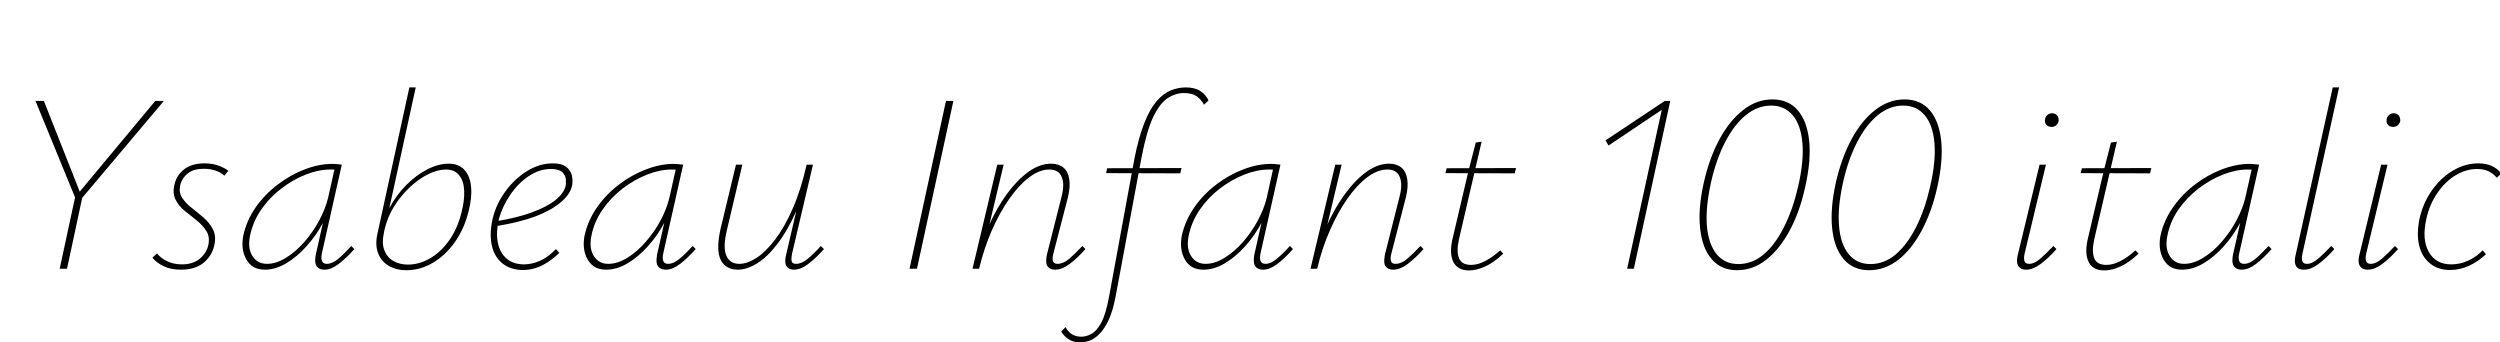 <svg xmlns="http://www.w3.org/2000/svg" xmlns:xlink="http://www.w3.org/1999/xlink" width="235.368" height="32.232"><path fill="black" d="M15.43 9.50L7.56 18.84L7.20 18.41L14.62 9.50L15.43 9.50ZM6.31 25.30L5.62 25.30L7.10 18.43L7.78 18.43L6.31 25.30ZM7.66 18.43L7.18 18.86L3.34 9.50L4.13 9.50L7.66 18.43ZM17.04 25.39L17.04 25.39Q16.08 25.39 15.40 25.06Q14.71 24.72 14.35 24.26L14.35 24.26L14.78 23.86Q15.12 24.29 15.73 24.59Q16.34 24.89 17.14 24.89L17.14 24.89Q18.17 24.89 18.80 24.36Q19.44 23.83 19.61 23.09L19.61 23.09Q19.78 22.32 19.44 21.77Q19.10 21.22 18.53 20.76Q17.95 20.30 17.39 19.85Q16.82 19.39 16.52 18.78Q16.22 18.17 16.44 17.33L16.44 17.33Q16.63 16.49 17.34 15.94Q18.05 15.38 19.25 15.38L19.25 15.38Q19.99 15.38 20.56 15.59Q21.12 15.79 21.50 16.08L21.50 16.08L21.12 16.54Q20.83 16.25 20.32 16.07Q19.80 15.89 19.18 15.89L19.18 15.89Q18.24 15.89 17.70 16.31Q17.16 16.73 16.99 17.35L16.99 17.35Q16.80 18.07 17.14 18.60Q17.47 19.13 18.05 19.57Q18.62 20.02 19.19 20.51Q19.75 21 20.06 21.62Q20.38 22.25 20.16 23.16L20.16 23.16Q19.92 24.14 19.13 24.77Q18.34 25.39 17.04 25.39ZM24.94 25.39L24.94 25.39Q23.74 25.39 23.20 24.44Q22.66 23.50 22.90 22.20L22.90 22.20Q23.21 20.76 24.07 19.52Q24.94 18.29 26.14 17.38Q27.34 16.46 28.68 15.95Q30.02 15.43 31.30 15.43L31.30 15.43Q31.56 15.43 31.78 15.46Q31.99 15.48 32.18 15.50L32.18 15.50L30.31 23.83Q30.10 24.84 30.77 24.84L30.77 24.84Q31.27 24.84 31.84 24.37Q32.40 23.90 33.07 23.16L33.07 23.16L33.36 23.45Q32.57 24.34 31.87 24.86Q31.18 25.39 30.55 25.39L30.55 25.39Q30.19 25.39 29.96 25.22Q29.74 25.06 29.69 24.73Q29.64 24.41 29.74 23.93L29.74 23.93L30.74 19.46L31.30 18.65Q31.03 19.80 30.40 20.99Q29.76 22.18 28.87 23.17Q27.98 24.17 26.96 24.78Q25.94 25.39 24.94 25.39ZM25.13 24.84L25.13 24.84Q26.02 24.84 26.94 24.26Q27.86 23.69 28.67 22.76Q29.47 21.84 30.06 20.74Q30.65 19.63 30.89 18.62L30.89 18.62L31.54 15.72L31.85 16.03Q31.73 15.98 31.51 15.97Q31.30 15.96 31.10 15.96L31.10 15.96Q30 15.96 28.80 16.43Q27.60 16.90 26.50 17.74Q25.39 18.58 24.60 19.72Q23.81 20.86 23.54 22.20L23.54 22.20Q23.30 23.38 23.77 24.11Q24.24 24.84 25.13 24.84ZM38.26 25.44L38.26 25.44Q37.30 25.44 36.59 25.02Q35.88 24.60 35.59 23.82Q35.30 23.04 35.54 21.98L35.54 21.98L38.54 8.23L39.14 8.23L36.65 19.61Q37.30 18.38 38.23 17.44Q39.17 16.49 40.22 15.95Q41.28 15.41 42.24 15.41L42.24 15.41Q43.20 15.41 43.73 16.00Q44.26 16.58 44.35 17.60Q44.45 18.62 44.11 19.92L44.11 19.92Q43.70 21.55 42.82 22.80Q41.93 24.05 40.75 24.74Q39.58 25.44 38.26 25.44ZM36.19 21.67L36.14 21.94Q35.93 22.87 36.18 23.54Q36.43 24.22 37.02 24.56Q37.61 24.91 38.40 24.91L38.40 24.91Q39.48 24.91 40.49 24.32Q41.50 23.74 42.28 22.64Q43.06 21.55 43.44 20.04L43.44 20.04Q43.75 18.84 43.70 17.93Q43.66 17.02 43.22 16.49Q42.79 15.96 42 15.96L42 15.96Q41.21 15.96 40.31 16.40Q39.41 16.85 38.58 17.63Q37.75 18.41 37.10 19.44Q36.46 20.47 36.19 21.67L36.19 21.67ZM49.25 25.42L49.25 25.42Q48.10 25.42 47.33 24.82Q46.56 24.22 46.31 23.14Q46.06 22.06 46.37 20.64L46.37 20.64Q46.70 19.22 47.58 18.02Q48.46 16.82 49.63 16.10Q50.81 15.38 52.03 15.38L52.03 15.38Q52.90 15.38 53.32 15.72Q53.74 16.06 53.84 16.52Q53.95 16.99 53.86 17.47L53.86 17.47Q53.69 18.29 52.80 19.04Q51.91 19.80 50.39 20.38Q48.86 20.95 46.70 21.29L46.70 21.29L46.70 20.83Q48.65 20.52 50.06 20.00Q51.48 19.49 52.30 18.83Q53.11 18.17 53.26 17.47L53.26 17.47Q53.30 17.21 53.27 16.85Q53.23 16.49 52.92 16.20Q52.61 15.91 51.86 15.91L51.86 15.91Q50.78 15.91 49.78 16.58Q48.77 17.26 48.04 18.34Q47.30 19.42 46.97 20.62L46.97 20.62Q46.68 21.86 46.87 22.84Q47.06 23.81 47.70 24.35Q48.34 24.89 49.34 24.89L49.34 24.89Q50.06 24.89 50.82 24.56Q51.58 24.24 52.34 23.45L52.34 23.45L52.66 23.81Q52.10 24.34 51.54 24.70Q50.98 25.06 50.41 25.24Q49.85 25.42 49.25 25.42ZM57.07 25.39L57.07 25.39Q55.87 25.39 55.33 24.44Q54.79 23.50 55.03 22.20L55.03 22.20Q55.34 20.76 56.21 19.52Q57.07 18.29 58.27 17.38Q59.47 16.46 60.82 15.95Q62.16 15.43 63.43 15.43L63.43 15.43Q63.70 15.43 63.91 15.46Q64.13 15.48 64.32 15.50L64.32 15.50L62.45 23.83Q62.23 24.84 62.90 24.84L62.90 24.84Q63.41 24.84 63.97 24.37Q64.54 23.90 65.21 23.16L65.21 23.16L65.50 23.45Q64.70 24.34 64.01 24.86Q63.31 25.39 62.69 25.39L62.69 25.39Q62.33 25.39 62.10 25.22Q61.87 25.06 61.82 24.73Q61.78 24.41 61.87 23.93L61.87 23.93L62.88 19.46L63.43 18.65Q63.17 19.80 62.53 20.99Q61.90 22.18 61.01 23.17Q60.12 24.17 59.10 24.78Q58.08 25.39 57.07 25.39ZM57.26 24.84L57.26 24.84Q58.15 24.84 59.08 24.26Q60.00 23.69 60.80 22.76Q61.61 21.84 62.20 20.74Q62.78 19.63 63.02 18.62L63.02 18.62L63.67 15.72L63.98 16.03Q63.86 15.98 63.65 15.97Q63.43 15.96 63.24 15.96L63.24 15.96Q62.14 15.96 60.94 16.43Q59.74 16.90 58.63 17.74Q57.53 18.58 56.74 19.72Q55.94 20.86 55.68 22.20L55.68 22.20Q55.44 23.38 55.91 24.11Q56.38 24.84 57.26 24.84ZM69.46 25.39L69.46 25.39Q68.90 25.39 68.50 25.16Q68.09 24.94 67.86 24.48Q67.63 24.02 67.62 23.32Q67.61 22.61 67.82 21.62L67.82 21.62L69.29 15.50L69.89 15.50L68.45 21.60Q68.04 23.28 68.38 24.06Q68.71 24.84 69.60 24.84L69.60 24.84Q70.34 24.84 71.22 24.28Q72.10 23.71 72.98 22.55Q73.87 21.38 74.64 19.62Q75.41 17.86 75.94 15.50L75.94 15.50L76.37 15.50Q75.77 18.07 74.94 19.93Q74.11 21.79 73.16 23.00Q72.22 24.22 71.27 24.80Q70.32 25.39 69.46 25.39ZM74.74 25.39L74.74 25.39Q74.40 25.39 74.20 25.22Q73.99 25.06 73.94 24.74Q73.90 24.43 74.02 23.95L74.02 23.95L75.98 15.50L76.54 15.50L74.57 23.88Q74.47 24.41 74.54 24.62Q74.62 24.84 74.93 24.84L74.93 24.84Q75.48 24.84 76.04 24.37Q76.61 23.90 77.28 23.16L77.28 23.16L77.57 23.45Q76.78 24.34 76.08 24.86Q75.38 25.39 74.74 25.39ZM86.33 25.30L85.63 25.30L89.06 9.50L89.76 9.50L86.33 25.30ZM99.34 25.39L99.34 25.39Q99 25.39 98.77 25.22Q98.54 25.06 98.51 24.74Q98.47 24.43 98.57 23.95L98.57 23.95L99.94 18.53Q100.25 17.35 99.96 16.66Q99.67 15.96 98.78 15.96L98.78 15.96Q97.87 15.96 96.90 16.69Q95.93 17.42 95.03 18.71Q94.13 19.99 93.38 21.68Q92.64 23.38 92.18 25.30L92.18 25.30L91.70 25.30Q92.23 23.18 93.04 21.37Q93.84 19.56 94.82 18.23Q95.81 16.90 96.86 16.15Q97.92 15.41 98.95 15.41L98.95 15.41Q99.67 15.41 100.12 15.78Q100.56 16.15 100.67 16.87Q100.78 17.59 100.54 18.58L100.54 18.58L99.17 23.88Q99.05 24.34 99.13 24.59Q99.22 24.84 99.55 24.84L99.55 24.84Q100.10 24.84 100.66 24.37Q101.21 23.90 101.90 23.16L101.90 23.16L102.19 23.45Q101.40 24.34 100.69 24.86Q99.98 25.39 99.34 25.39ZM92.16 25.30L91.56 25.30L93.89 15.50L94.49 15.50L92.16 25.30ZM101.71 32.23L101.71 32.23Q101.04 32.23 100.61 31.94Q100.18 31.66 99.91 31.22L99.91 31.22L100.32 30.79Q100.54 31.22 100.90 31.46Q101.26 31.70 101.81 31.70L101.81 31.70Q102.24 31.70 102.73 31.45Q103.22 31.20 103.67 30.40Q104.11 29.59 104.42 27.91L104.42 27.91L106.80 14.95Q107.21 12.89 107.74 11.57Q108.26 10.25 108.90 9.52Q109.54 8.78 110.23 8.51Q110.93 8.23 111.62 8.23L111.62 8.23Q112.49 8.23 112.99 8.56Q113.50 8.88 113.78 9.46L113.78 9.46L113.35 9.86Q113.09 9.36 112.66 9.06Q112.22 8.76 111.46 8.76L111.46 8.76Q110.66 8.76 109.92 9.25Q109.18 9.74 108.56 11.04Q107.95 12.34 107.47 14.83L107.47 14.83L105.05 27.82Q104.78 29.26 104.38 30.12Q103.97 30.98 103.50 31.45Q103.03 31.92 102.56 32.08Q102.10 32.23 101.71 32.23ZM111.12 16.32L104.14 16.30L104.23 15.84L111.24 15.82L111.12 16.32ZM113.30 25.39L113.30 25.39Q112.10 25.39 111.56 24.44Q111.02 23.50 111.26 22.20L111.26 22.20Q111.58 20.76 112.44 19.52Q113.30 18.29 114.50 17.38Q115.70 16.46 117.05 15.95Q118.39 15.43 119.66 15.43L119.66 15.43Q119.93 15.43 120.14 15.46Q120.36 15.48 120.55 15.50L120.55 15.50L118.68 23.83Q118.46 24.84 119.14 24.84L119.14 24.84Q119.64 24.84 120.20 24.37Q120.77 23.90 121.44 23.16L121.44 23.16L121.73 23.45Q120.94 24.34 120.24 24.86Q119.54 25.39 118.92 25.39L118.92 25.39Q118.56 25.39 118.33 25.22Q118.10 25.06 118.06 24.73Q118.01 24.41 118.10 23.93L118.10 23.93L119.11 19.46L119.66 18.65Q119.40 19.80 118.76 20.99Q118.13 22.18 117.24 23.17Q116.35 24.17 115.33 24.78Q114.31 25.39 113.30 25.39ZM113.50 24.84L113.50 24.84Q114.38 24.84 115.31 24.26Q116.23 23.69 117.04 22.76Q117.84 21.84 118.43 20.74Q119.02 19.63 119.26 18.62L119.26 18.62L119.90 15.72L120.22 16.03Q120.10 15.98 119.88 15.97Q119.66 15.96 119.47 15.96L119.47 15.96Q118.37 15.96 117.17 16.43Q115.97 16.90 114.86 17.74Q113.76 18.58 112.97 19.72Q112.18 20.86 111.91 22.20L111.91 22.20Q111.67 23.38 112.14 24.11Q112.61 24.84 113.50 24.84ZM131.16 25.39L131.16 25.39Q130.82 25.39 130.60 25.22Q130.37 25.06 130.33 24.74Q130.30 24.43 130.39 23.95L130.39 23.95L131.76 18.53Q132.07 17.35 131.78 16.66Q131.50 15.96 130.61 15.96L130.61 15.96Q129.70 15.96 128.72 16.69Q127.75 17.42 126.85 18.71Q125.95 19.99 125.21 21.68Q124.46 23.38 124.01 25.30L124.01 25.30L123.53 25.30Q124.06 23.18 124.86 21.37Q125.66 19.56 126.65 18.23Q127.63 16.90 128.69 16.15Q129.74 15.41 130.78 15.41L130.78 15.41Q131.50 15.41 131.94 15.78Q132.38 16.15 132.49 16.87Q132.60 17.59 132.36 18.58L132.36 18.58L130.99 23.88Q130.87 24.34 130.96 24.59Q131.04 24.84 131.38 24.84L131.38 24.84Q131.93 24.84 132.48 24.37Q133.03 23.90 133.73 23.16L133.73 23.16L134.02 23.45Q133.22 24.34 132.52 24.86Q131.81 25.39 131.16 25.39ZM123.98 25.30L123.38 25.30L125.71 15.50L126.31 15.50L123.98 25.30ZM138.31 25.46L138.31 25.46Q137.26 25.46 136.85 24.70Q136.44 23.93 136.73 22.58L136.73 22.58L138.26 16.06L138.94 13.42L139.49 13.34L137.35 22.56Q137.11 23.69 137.36 24.31Q137.62 24.94 138.50 24.94L138.50 24.94Q139.13 24.94 139.82 24.58Q140.52 24.22 141.24 23.57L141.24 23.57L141.53 23.88Q140.64 24.72 139.82 25.09Q139.01 25.46 138.31 25.46ZM142.61 16.32L136.08 16.30L136.20 15.84L142.73 15.82L142.61 16.32ZM153.82 25.30L153.19 25.30L156.53 9.98L156.84 10.08L151.44 13.70L151.15 13.22L156.74 9.50L157.25 9.50L153.82 25.30ZM163.54 25.44L163.54 25.44Q162.05 25.44 161.15 24.40Q160.25 23.35 160.06 21.48Q159.86 19.61 160.42 17.14L160.42 17.14Q160.94 14.86 161.89 13.10Q162.84 11.35 164.11 10.36Q165.38 9.36 166.87 9.36L166.87 9.36Q168.38 9.36 169.26 10.39Q170.14 11.42 170.33 13.28Q170.52 15.14 169.94 17.66L169.94 17.66Q169.44 19.94 168.49 21.71Q167.54 23.47 166.28 24.46Q165.02 25.44 163.54 25.44ZM163.66 24.86L163.66 24.86Q164.98 24.86 166.06 23.94Q167.14 23.02 167.96 21.37Q168.79 19.73 169.27 17.64L169.27 17.64Q169.85 15.17 169.69 13.45Q169.54 11.74 168.77 10.84Q168.00 9.94 166.75 9.94L166.75 9.94Q165.46 9.94 164.35 10.85Q163.25 11.76 162.41 13.39Q161.57 15.02 161.09 17.16L161.09 17.16Q160.56 19.56 160.70 21.28Q160.85 22.99 161.62 23.93Q162.38 24.86 163.66 24.86ZM175.97 25.44L175.97 25.44Q174.48 25.44 173.58 24.40Q172.68 23.35 172.49 21.48Q172.30 19.61 172.85 17.14L172.85 17.14Q173.38 14.86 174.32 13.10Q175.27 11.35 176.54 10.36Q177.82 9.36 179.30 9.36L179.30 9.36Q180.82 9.36 181.69 10.39Q182.57 11.42 182.76 13.28Q182.95 15.14 182.38 17.66L182.38 17.66Q181.87 19.94 180.92 21.71Q179.98 23.47 178.72 24.46Q177.46 25.44 175.97 25.44ZM176.09 24.86L176.09 24.86Q177.41 24.86 178.49 23.94Q179.57 23.02 180.40 21.37Q181.22 19.73 181.70 17.64L181.70 17.64Q182.28 15.17 182.12 13.45Q181.97 11.74 181.20 10.84Q180.43 9.94 179.18 9.94L179.18 9.94Q177.89 9.94 176.78 10.85Q175.68 11.76 174.84 13.39Q174.00 15.02 173.52 17.16L173.52 17.16Q172.99 19.56 173.14 21.28Q173.28 22.99 174.05 23.93Q174.82 24.86 176.09 24.86ZM190.75 25.39L190.75 25.39Q190.39 25.39 190.18 25.22Q189.96 25.06 189.91 24.74Q189.86 24.43 189.98 23.95L189.98 23.95L192.02 15.50L192.62 15.50L190.61 23.88Q190.51 24.34 190.60 24.59Q190.68 24.84 191.04 24.84L191.04 24.84Q191.52 24.84 192.07 24.37Q192.62 23.90 193.32 23.16L193.32 23.16L193.61 23.45Q192.82 24.34 192.11 24.86Q191.40 25.39 190.75 25.39ZM193.15 11.95L193.15 11.95Q192.96 11.95 192.80 11.87Q192.65 11.78 192.58 11.63Q192.50 11.47 192.53 11.28L192.53 11.28Q192.55 11.02 192.74 10.84Q192.94 10.66 193.20 10.66L193.20 10.66Q193.39 10.66 193.54 10.75Q193.68 10.85 193.75 10.99Q193.82 11.14 193.82 11.35L193.82 11.35Q193.80 11.59 193.61 11.77Q193.42 11.95 193.15 11.95ZM198.12 25.46L198.12 25.46Q197.06 25.46 196.66 24.70Q196.25 23.93 196.54 22.58L196.54 22.58L198.07 16.06L198.74 13.42L199.30 13.34L197.16 22.56Q196.92 23.69 197.17 24.31Q197.42 24.94 198.31 24.94L198.31 24.94Q198.94 24.94 199.63 24.58Q200.33 24.22 201.05 23.57L201.05 23.57L201.34 23.88Q200.45 24.72 199.63 25.09Q198.82 25.46 198.12 25.46ZM202.42 16.32L195.89 16.30L196.01 15.84L202.54 15.82L202.42 16.32ZM205.44 25.39L205.44 25.39Q204.24 25.39 203.70 24.44Q203.16 23.50 203.40 22.20L203.40 22.20Q203.71 20.76 204.58 19.52Q205.44 18.29 206.64 17.38Q207.84 16.46 209.18 15.95Q210.53 15.43 211.80 15.43L211.80 15.43Q212.06 15.43 212.28 15.46Q212.50 15.48 212.69 15.50L212.69 15.50L210.82 23.83Q210.60 24.84 211.27 24.84L211.27 24.84Q211.78 24.84 212.34 24.37Q212.90 23.90 213.58 23.16L213.58 23.16L213.86 23.45Q213.07 24.34 212.38 24.86Q211.68 25.39 211.06 25.39L211.06 25.39Q210.70 25.39 210.47 25.22Q210.24 25.06 210.19 24.73Q210.14 24.41 210.24 23.93L210.24 23.93L211.25 19.46L211.80 18.65Q211.54 19.80 210.90 20.99Q210.26 22.18 209.38 23.17Q208.49 24.17 207.47 24.78Q206.45 25.39 205.44 25.39ZM205.63 24.84L205.63 24.84Q206.52 24.84 207.44 24.26Q208.37 23.69 209.17 22.76Q209.98 21.84 210.56 20.74Q211.15 19.63 211.39 18.62L211.39 18.62L212.04 15.72L212.35 16.03Q212.23 15.98 212.02 15.97Q211.80 15.96 211.61 15.96L211.61 15.96Q210.50 15.96 209.30 16.43Q208.10 16.90 207.00 17.74Q205.90 18.58 205.10 19.72Q204.31 20.86 204.05 22.20L204.05 22.20Q203.81 23.38 204.28 24.11Q204.74 24.84 205.63 24.84ZM216.91 25.39L216.91 25.39Q216.55 25.39 216.34 25.24Q216.12 25.08 216.07 24.76Q216.02 24.43 216.14 23.95L216.14 23.95L219.62 8.23L220.22 8.23L216.77 23.88Q216.67 24.36 216.76 24.60Q216.84 24.84 217.20 24.84L217.20 24.84Q217.68 24.84 218.23 24.37Q218.78 23.90 219.48 23.16L219.48 23.16L219.77 23.45Q218.98 24.34 218.27 24.86Q217.56 25.39 216.91 25.39ZM222.91 25.39L222.91 25.39Q222.55 25.39 222.34 25.22Q222.12 25.06 222.07 24.74Q222.02 24.43 222.14 23.95L222.14 23.95L224.18 15.50L224.78 15.50L222.77 23.88Q222.67 24.34 222.76 24.59Q222.84 24.84 223.20 24.84L223.20 24.84Q223.68 24.84 224.23 24.37Q224.78 23.90 225.48 23.16L225.48 23.16L225.77 23.45Q224.98 24.34 224.27 24.86Q223.56 25.39 222.91 25.39ZM225.31 11.95L225.31 11.95Q225.12 11.95 224.96 11.87Q224.81 11.78 224.74 11.63Q224.66 11.47 224.69 11.28L224.69 11.28Q224.71 11.02 224.90 10.84Q225.10 10.66 225.36 10.66L225.36 10.66Q225.55 10.66 225.70 10.75Q225.84 10.85 225.91 10.99Q225.98 11.14 225.98 11.35L225.98 11.35Q225.96 11.59 225.77 11.77Q225.58 11.95 225.31 11.95ZM230.66 25.42L230.66 25.42Q229.54 25.42 228.78 24.80Q228.02 24.19 227.76 23.12Q227.50 22.06 227.78 20.64L227.78 20.64Q228.12 19.10 228.96 17.92Q229.80 16.73 230.94 16.06Q232.08 15.38 233.33 15.38L233.33 15.38Q234.02 15.38 234.56 15.61Q235.10 15.84 235.49 16.34L235.49 16.34L235.06 16.73Q234.77 16.37 234.32 16.14Q233.88 15.91 233.21 15.91L233.21 15.91Q232.18 15.91 231.19 16.50Q230.21 17.09 229.48 18.16Q228.74 19.22 228.43 20.62L228.43 20.62Q228.00 22.54 228.66 23.71Q229.32 24.89 230.78 24.89L230.78 24.89Q231.60 24.89 232.37 24.54Q233.14 24.19 233.74 23.57L233.74 23.57L234.05 23.93Q233.35 24.60 232.48 25.01Q231.60 25.42 230.66 25.42Z"/></svg>